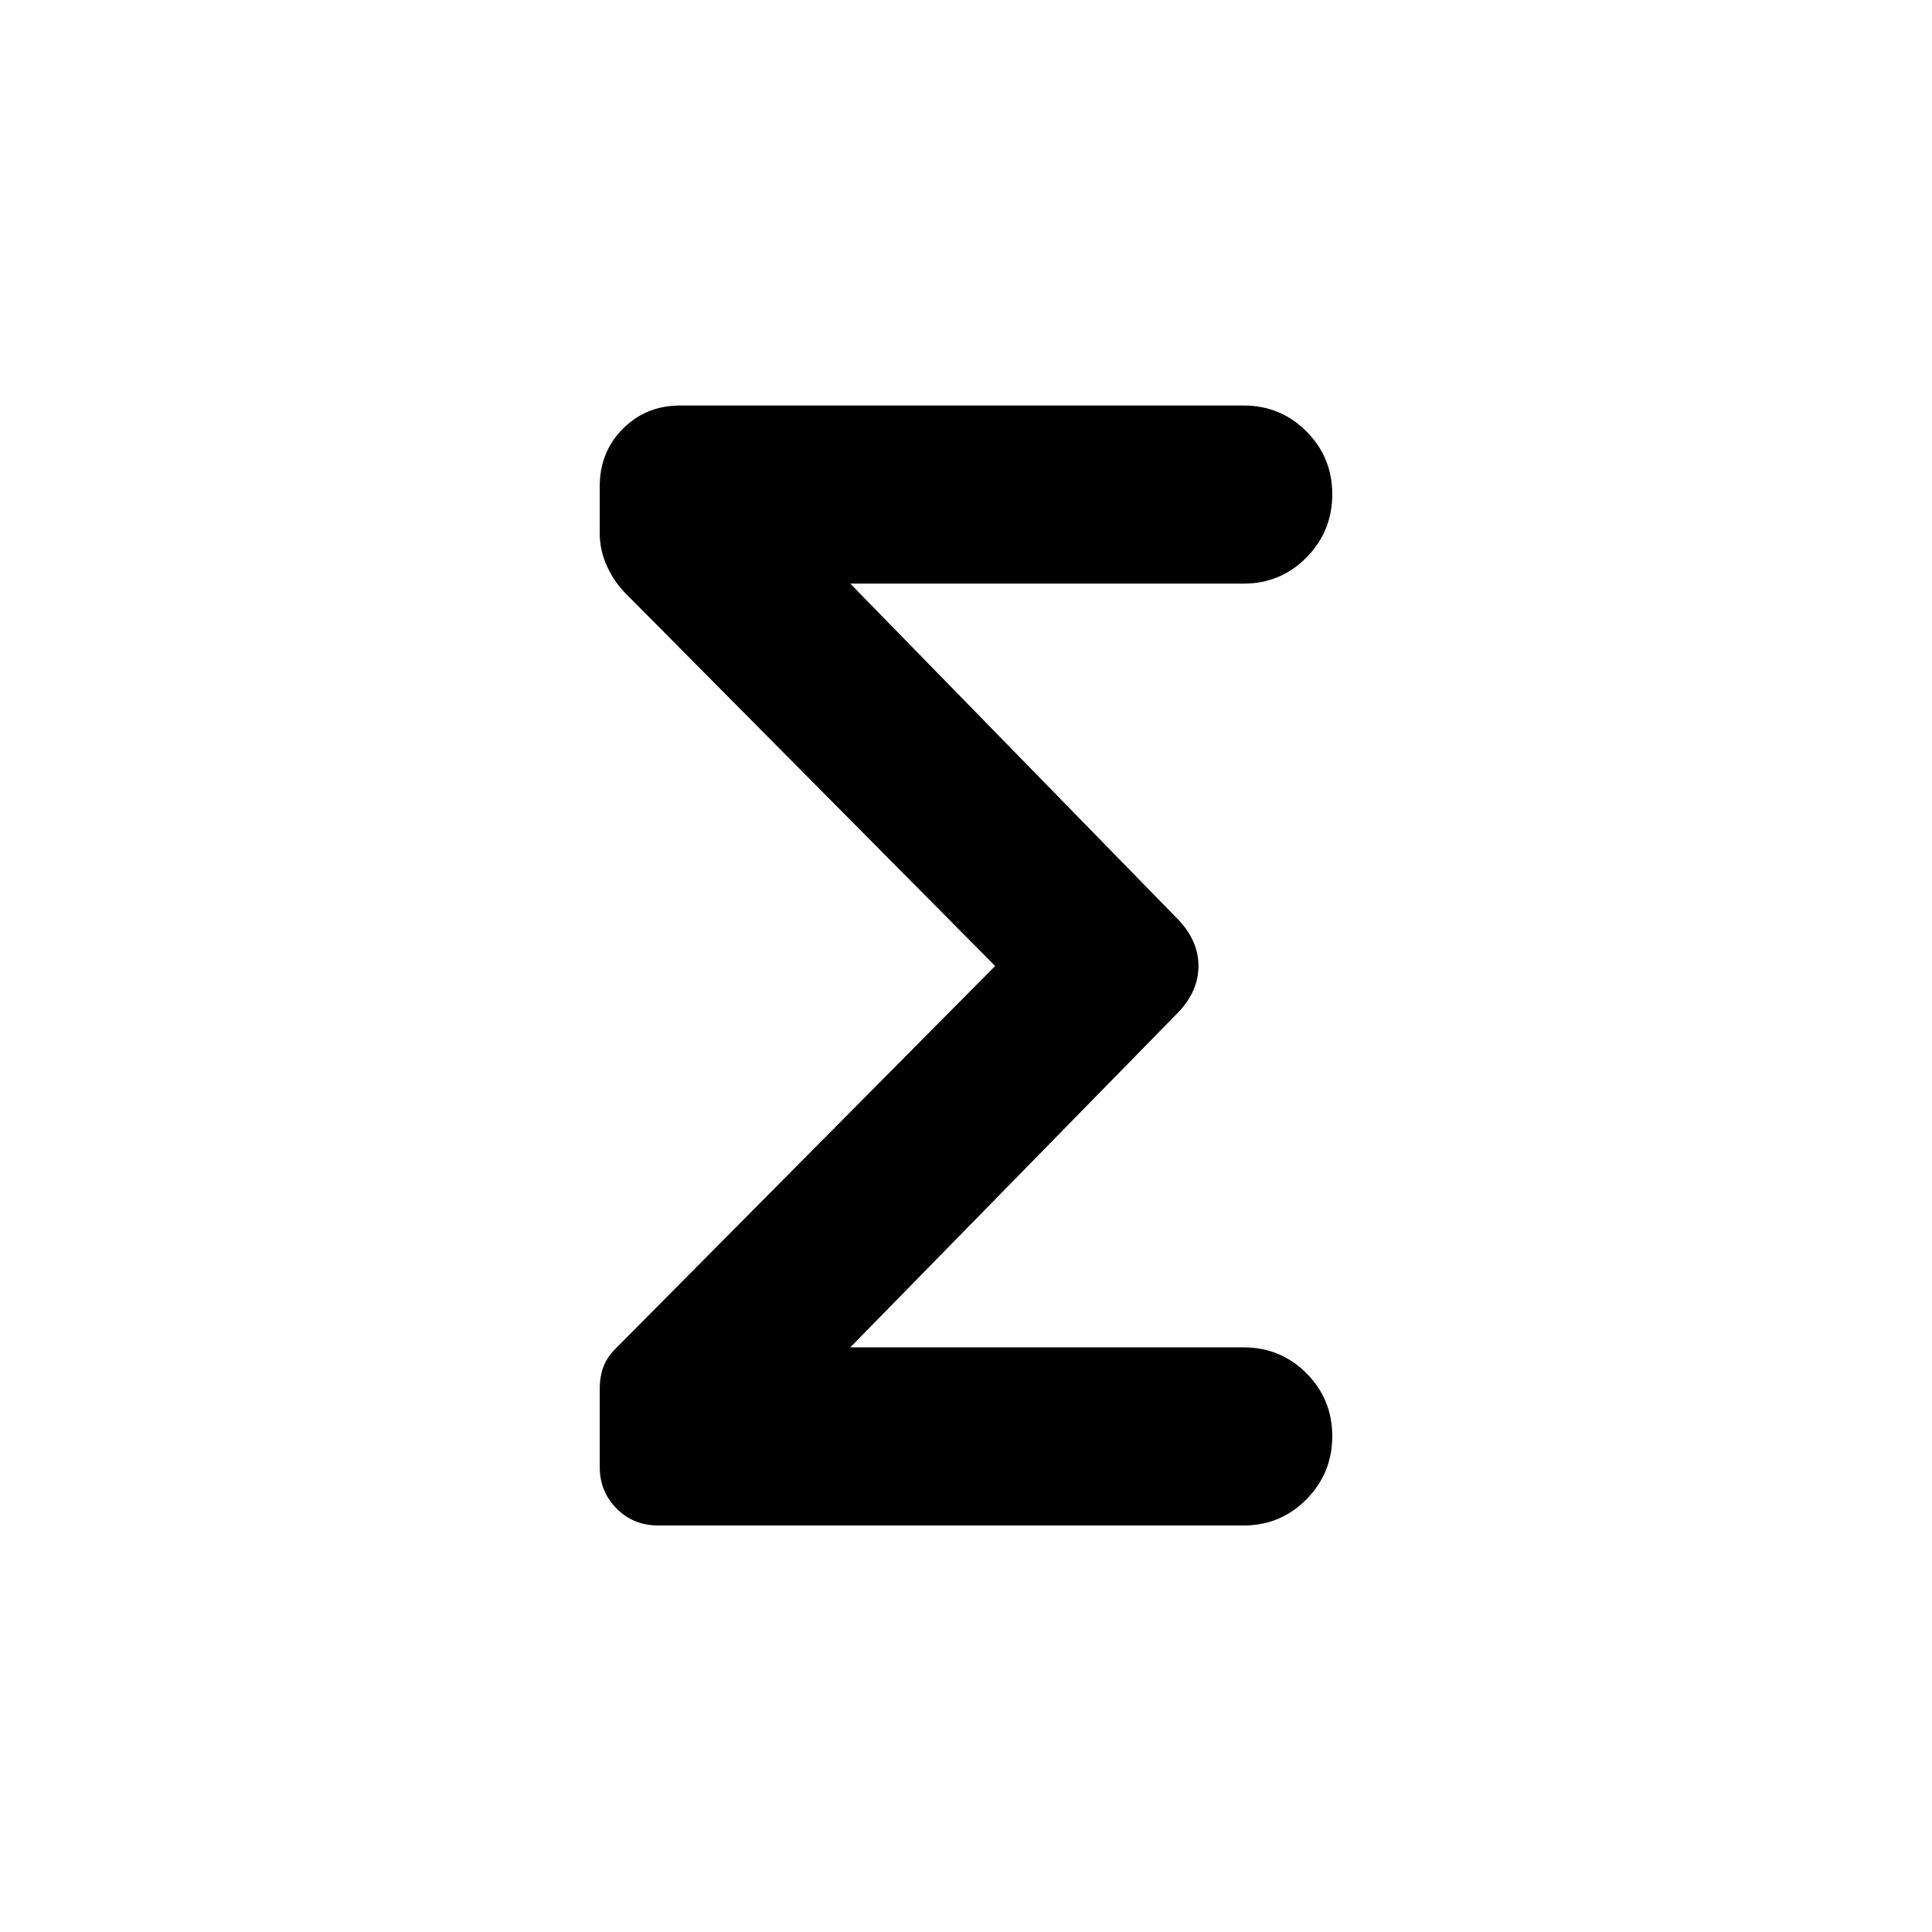 <svg xmlns="http://www.w3.org/2000/svg" height="20" viewBox="0 -960 960 960" width="20"><path d="M494.5-480 310-666q-5.54-6.01-8.77-13.52-3.23-7.51-3.23-15.53v-23.28q0-17.07 11.5-28.62T338-758.5h280q18.33 0 31.17 12.87Q662-732.76 662-714.38 662-696 649.17-683q-12.84 13-31.17 13H422.5l163 167q10 10.5 10 23t-10 23l-163 166.5H618q18.33 0 31.17 12.87Q662-264.76 662-246.38 662-228 649.17-215q-12.84 13-31.17 13H327.07q-12.4 0-20.73-8.45-8.34-8.45-8.34-20.68v-38.75q0-6.12 1.89-11.1 1.89-4.99 6.61-9.52l188-189.5Z"/></svg>
